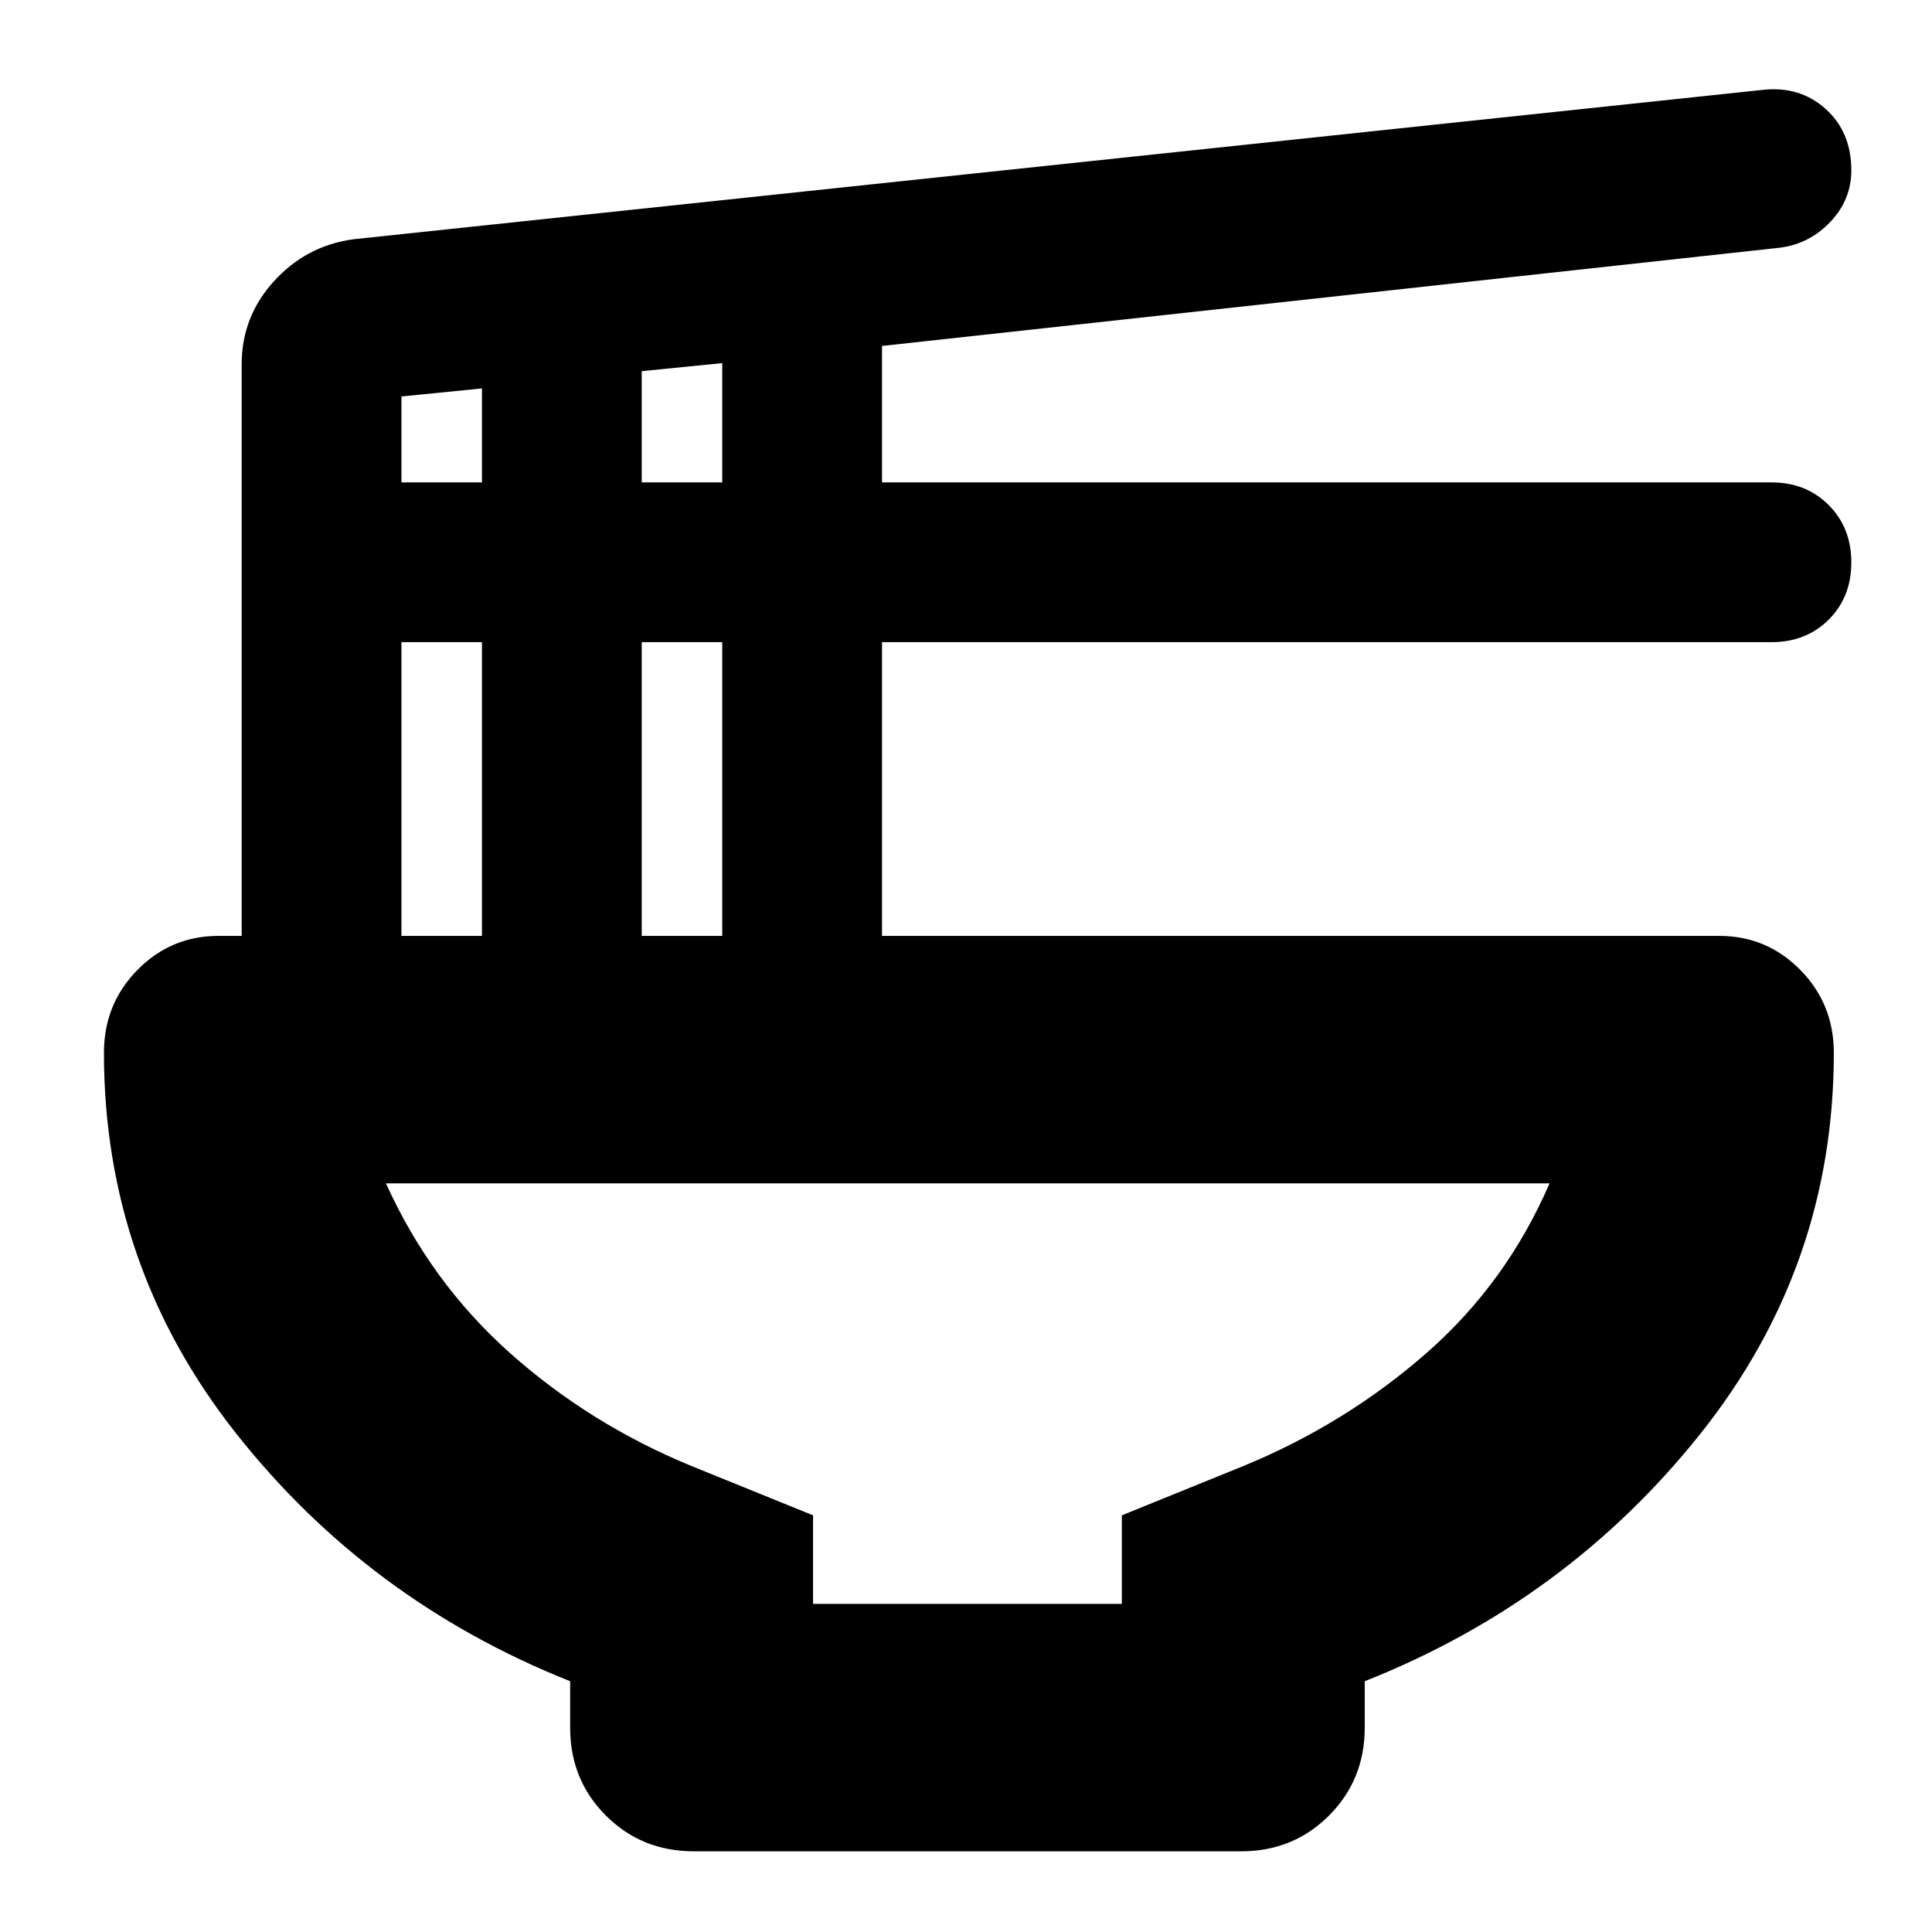 <svg xmlns="http://www.w3.org/2000/svg" height="24" viewBox="0 -960 960 960" width="24"><path d="M283.3-124.61q-100.17-39.87-165.91-123.04-65.74-83.18-65.74-189.22 0-24.26 16.64-41.17 16.64-16.92 40.32-16.92h11.48v-284.08q0-23.53 15.97-41.16 15.98-17.63 39.37-20.89l700.54-74.26q18.38-2 31.16 9.47 12.78 11.48 12.78 30.52 0 14.52-10.28 25.46-10.28 10.94-24.85 12.94L438.26-788.1v67.8h441.96q17.2 0 28.45 11.26 11.24 11.27 11.24 28.5t-11.24 28.43q-11.25 11.2-28.45 11.2H438.26v145.95h416q23.68 0 40.32 16.92 16.64 16.91 16.64 41.17 0 106.04-66.24 189.22-66.24 83.17-166.85 123.04v23.04q0 25.96-17.76 43.72-17.76 17.76-43.72 17.76H344.78q-25.95 0-43.72-17.76-17.76-17.76-17.76-43.72v-23.04Zm35.57-595.69h40v-59.27l-40 4v55.27Zm-119.39 0h40V-767l-40 4v42.7Zm119.39 225.34h40v-145.95h-40v145.95Zm-119.39 0h40v-145.95h-40v145.95ZM404-163.04h153.43v-44l60.66-24.61q50.29-20.73 90.37-55.72 40.08-35 61.5-84.63H191.78q22.32 49.38 61.9 84.56t89.67 55.79L404-207.04v44ZM481.43-372Z"/></svg>